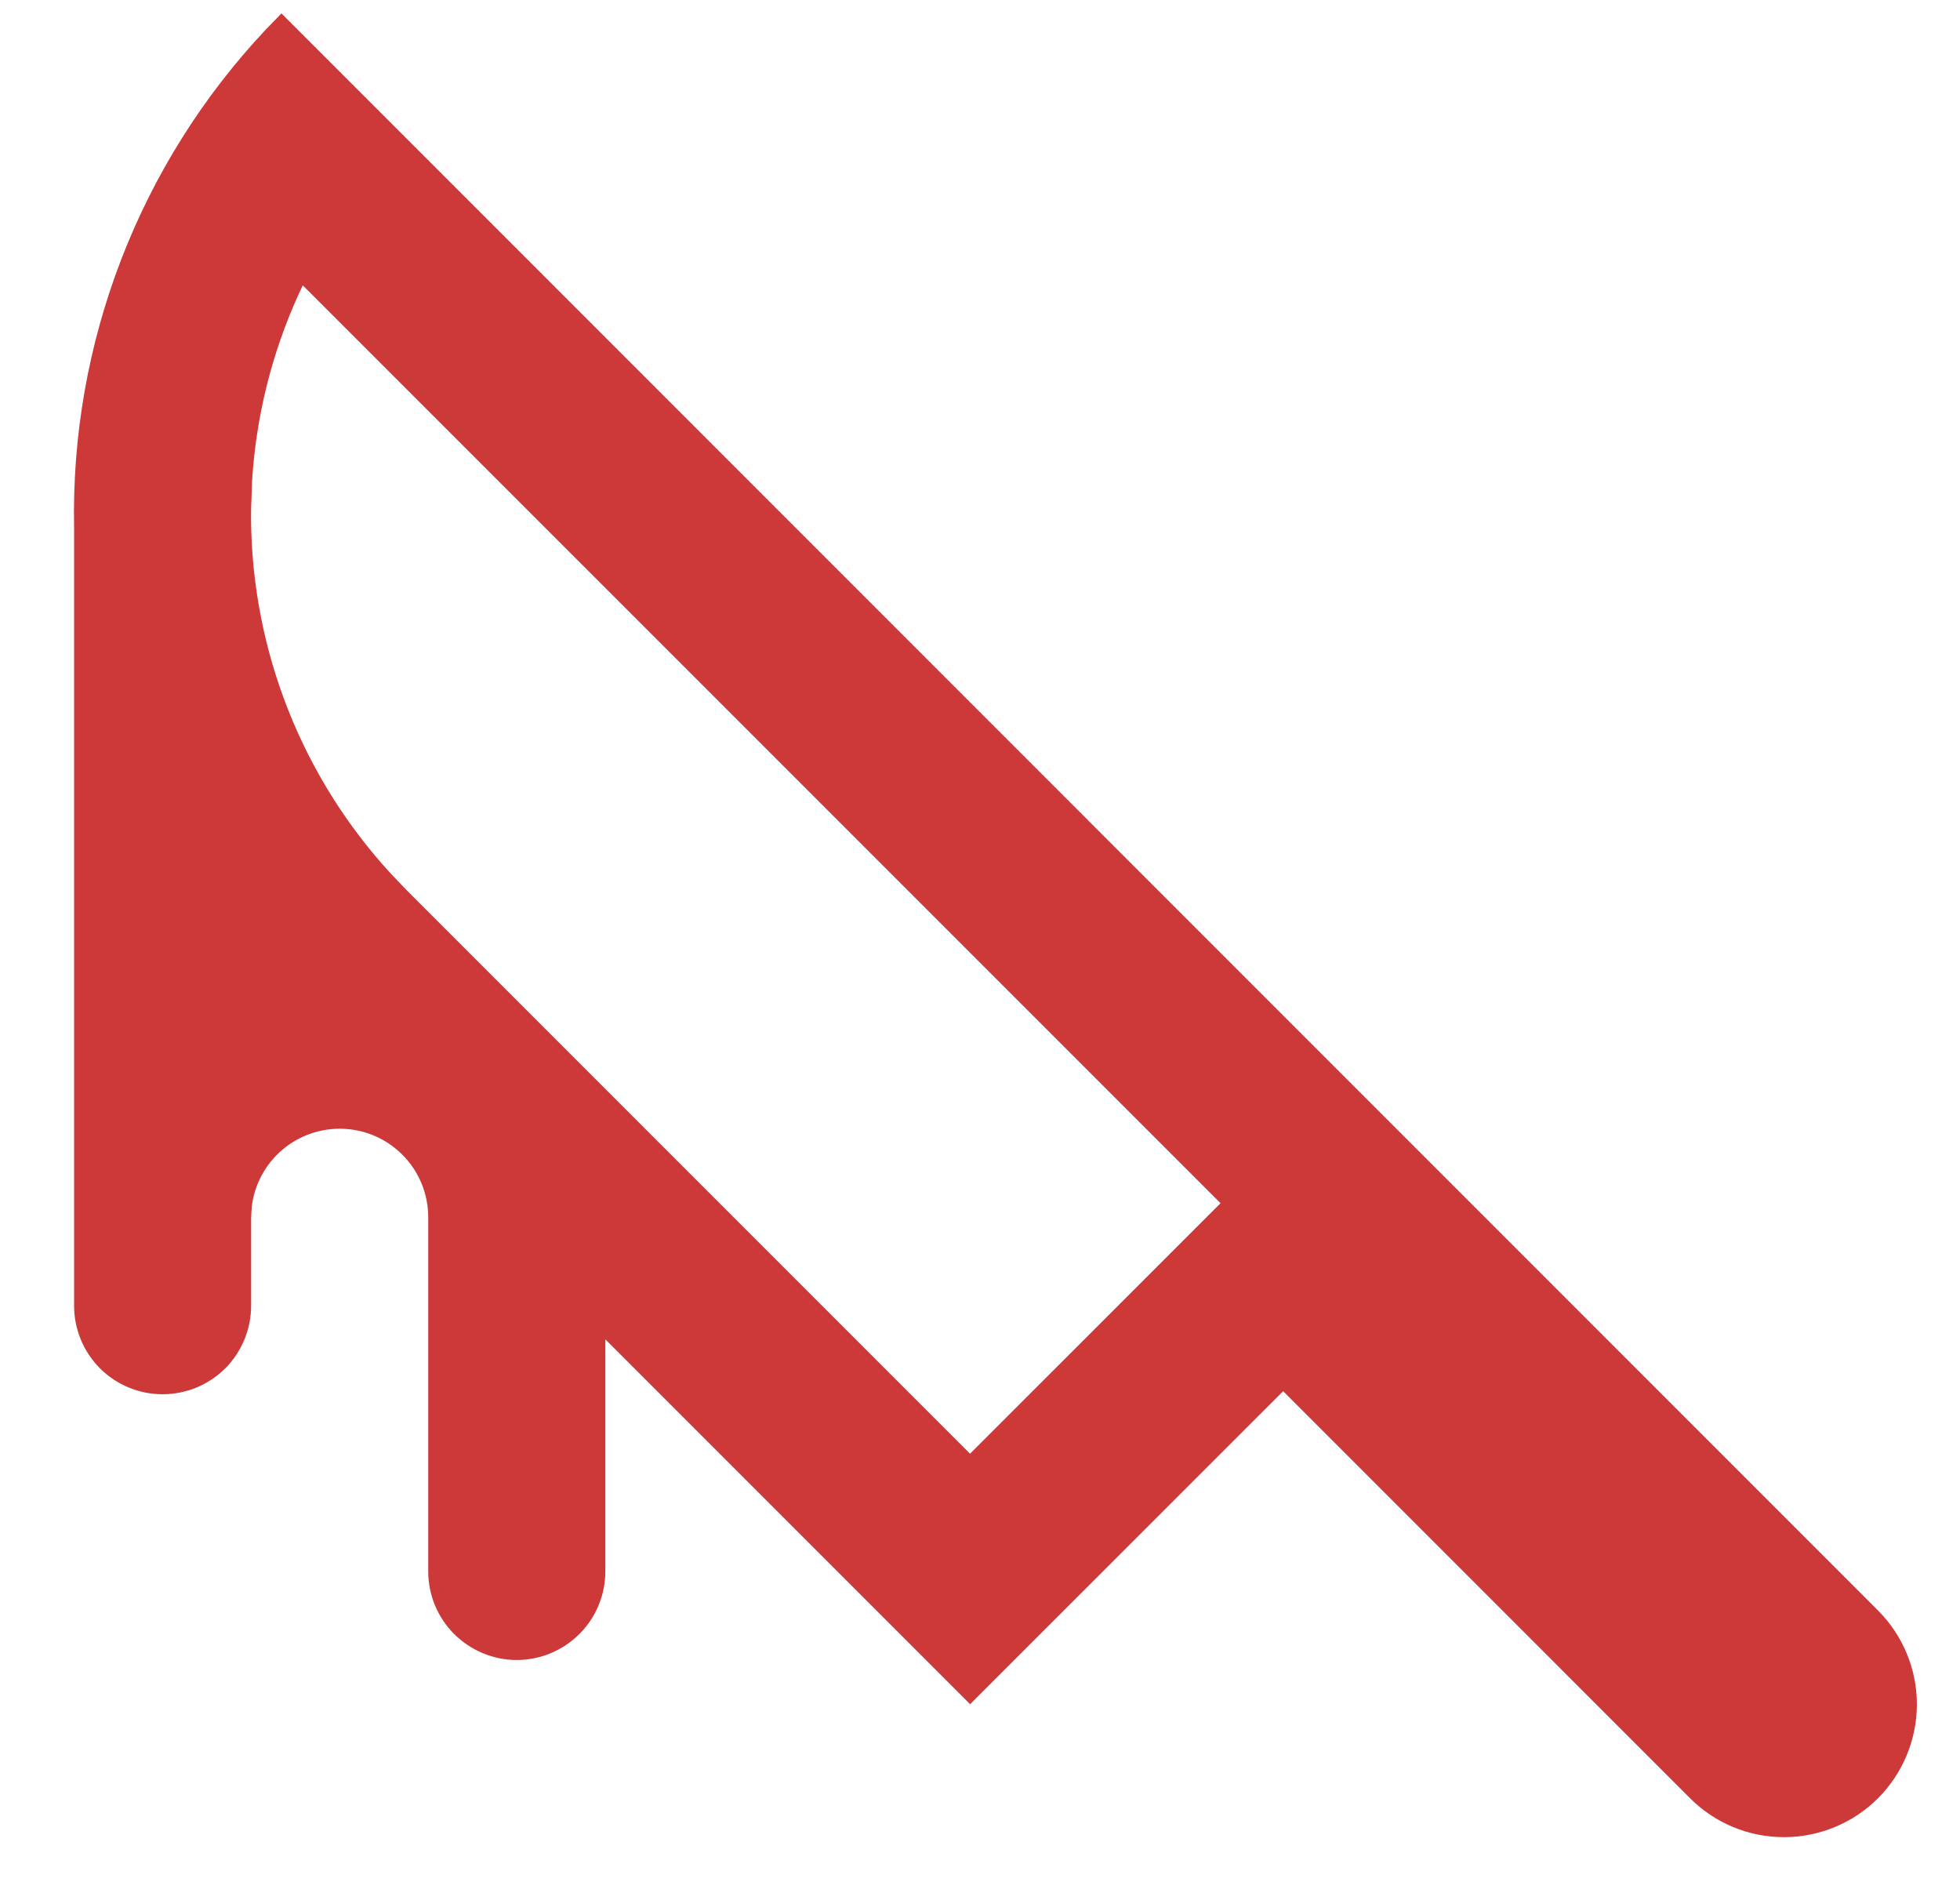 <svg width="25" height="24" viewBox="0 0 25 24" fill="none" xmlns="http://www.w3.org/2000/svg">
<path d="M3.59 0.171L23.953 20.536C24.271 20.854 24.45 21.285 24.45 21.734C24.45 22.183 24.271 22.614 23.954 22.932C23.636 23.25 23.205 23.428 22.756 23.428C22.306 23.429 21.875 23.25 21.558 22.933L16.367 17.741L12.374 21.733L7.721 17.08V20.039C7.721 20.339 7.602 20.626 7.39 20.838C7.178 21.049 6.891 21.169 6.591 21.169C6.292 21.169 6.005 21.049 5.793 20.838C5.581 20.626 5.462 20.339 5.462 20.039V15.522C5.462 15.234 5.352 14.957 5.154 14.748C4.956 14.538 4.686 14.412 4.399 14.396C4.112 14.379 3.829 14.472 3.608 14.657C3.387 14.842 3.245 15.104 3.211 15.389L3.203 15.522V16.651C3.203 16.951 3.084 17.238 2.873 17.45C2.661 17.661 2.374 17.78 2.074 17.78C1.774 17.78 1.487 17.661 1.275 17.45C1.064 17.238 0.945 16.951 0.945 16.651V6.728C0.898 4.371 1.777 2.09 3.393 0.374L3.59 0.171ZM3.862 3.639L3.804 3.763C3.465 4.512 3.265 5.317 3.215 6.138L3.203 6.487L3.202 6.622C3.216 8.298 3.852 9.91 4.987 11.143L5.187 11.352L12.373 18.538L15.568 15.344L3.862 3.639Z" fill="#CD3939"/>
</svg>
